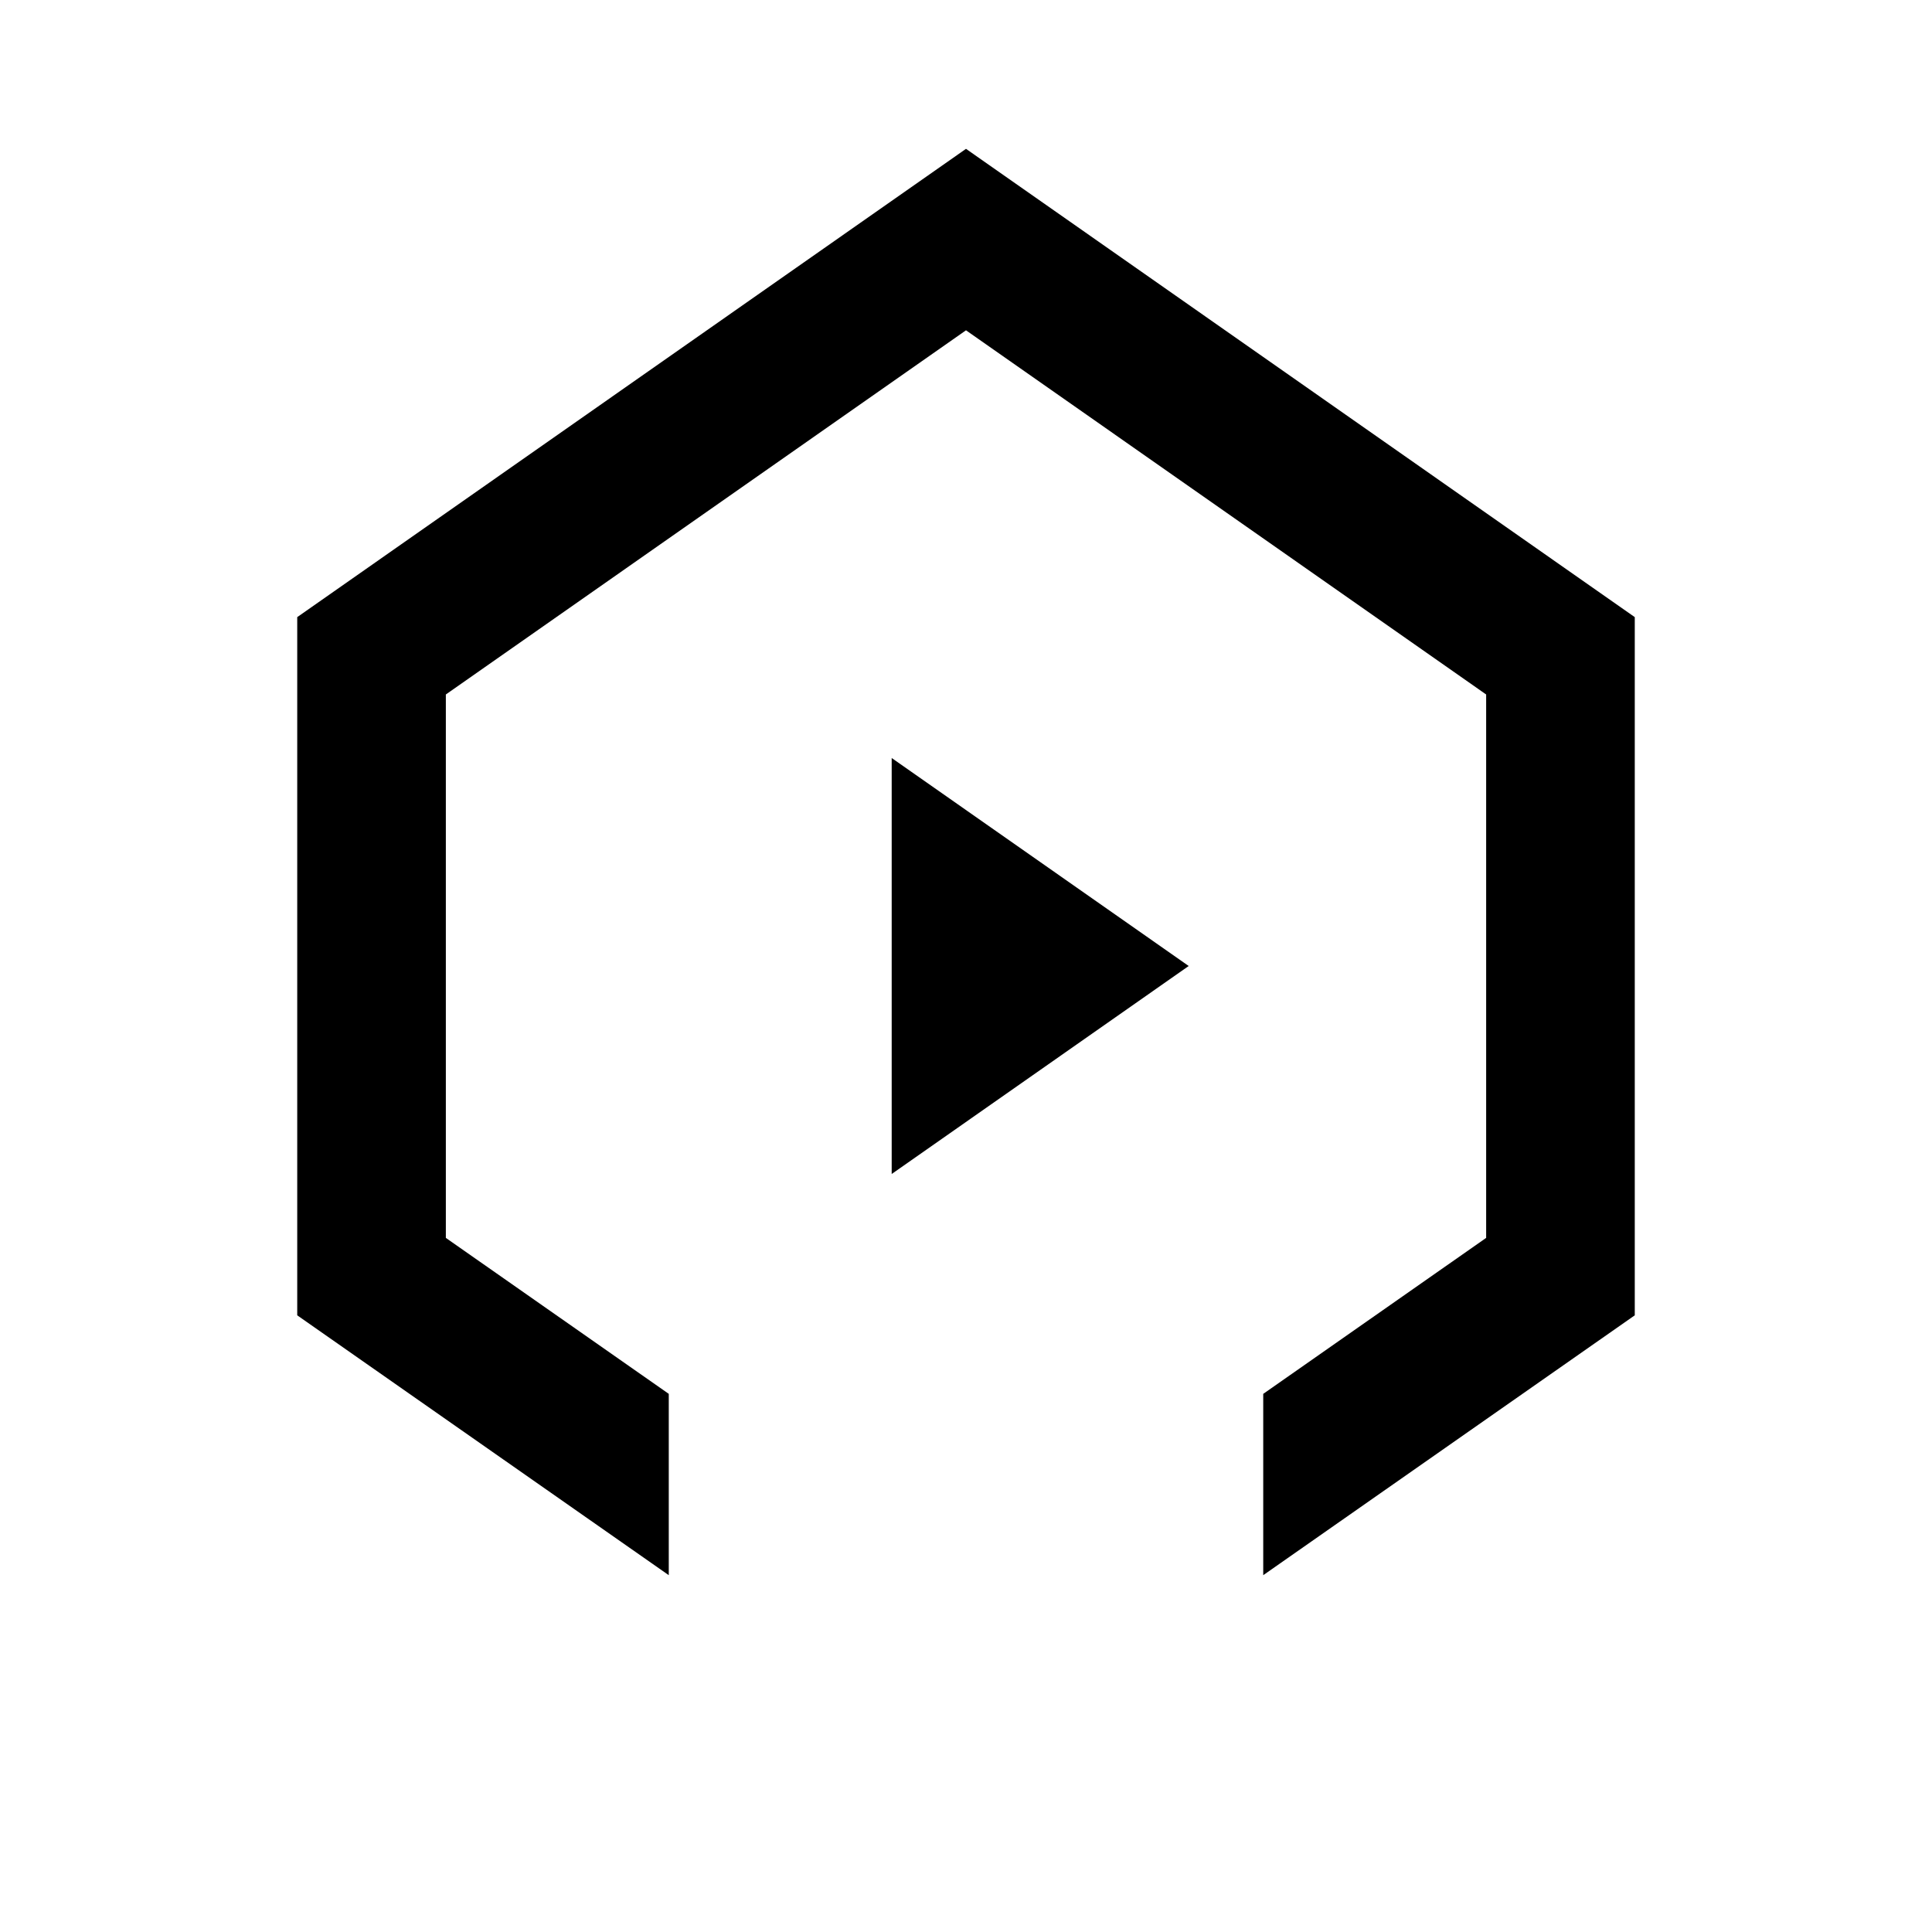 <svg viewBox="0 0 26 26"><path d="M13 2.003v2.442l7 4.901v7.313l-3 2.099v2.44l5-3.497V8.305z"></path><path d="M6 16.659l3 2.099v2.44l-5-3.497V8.305l9-6.302v2.442L6 9.346v7.313zm6-6.458v5.598L15.997 13 12 10.201z"></path></svg>